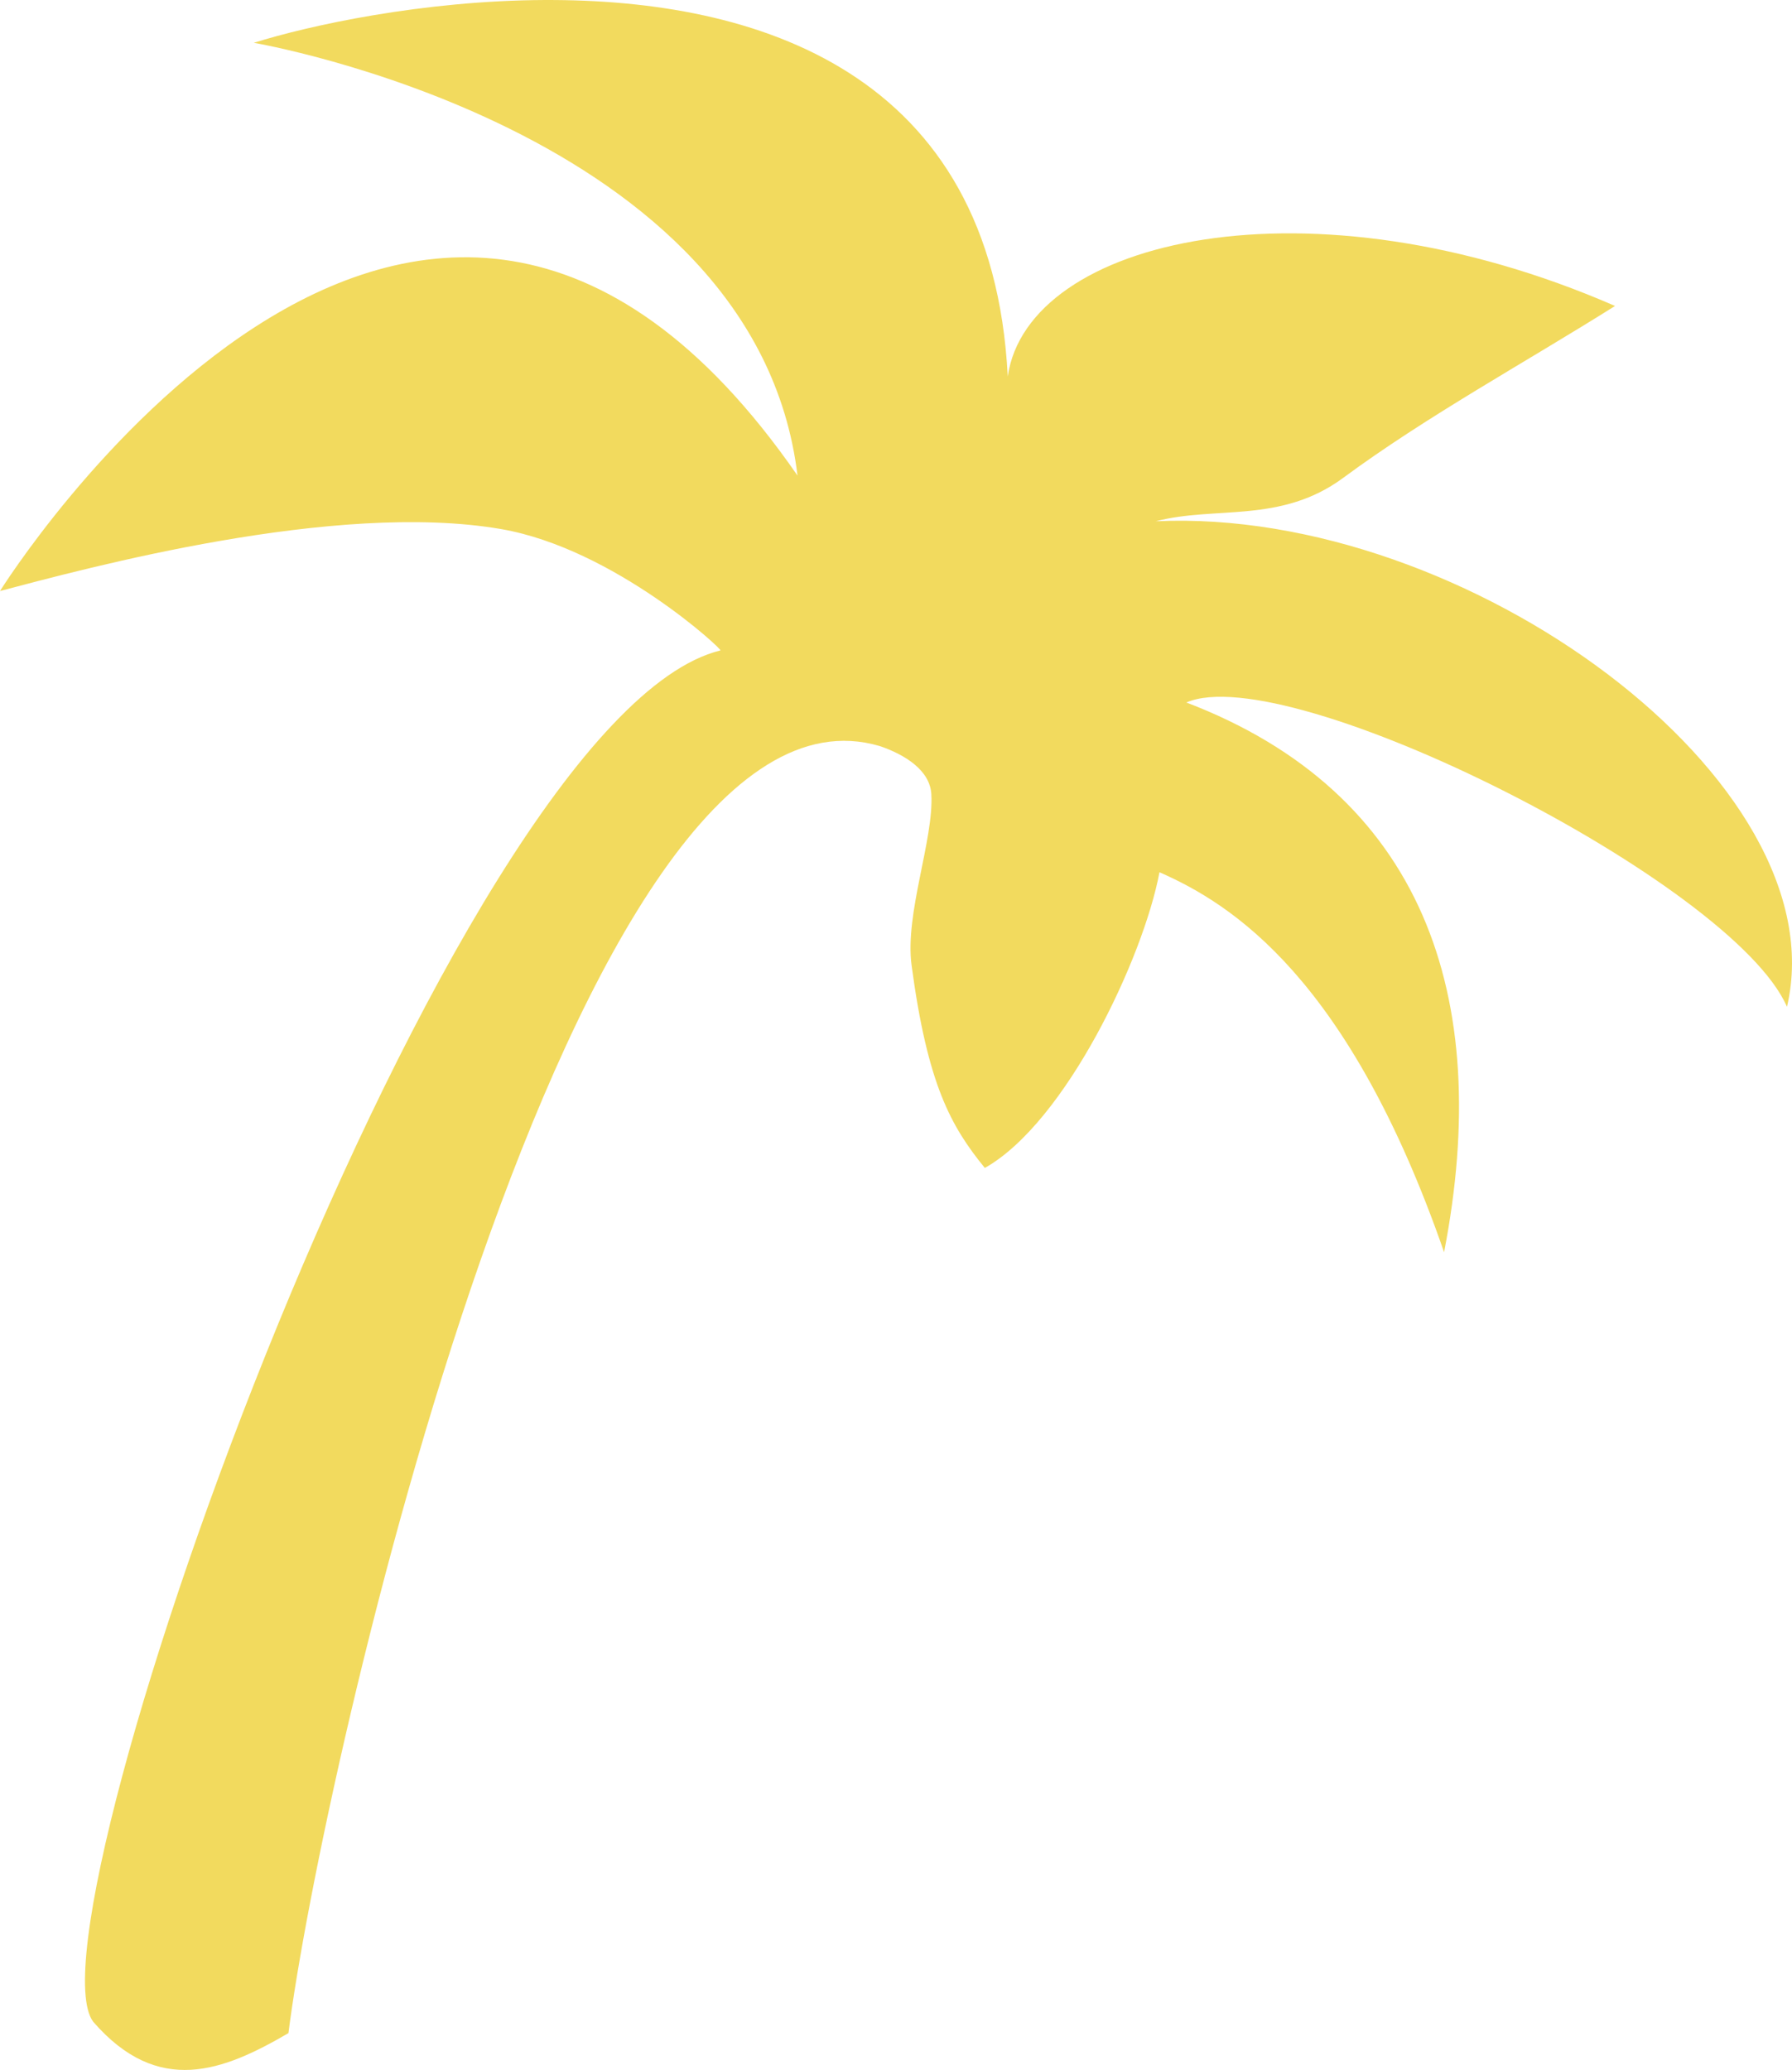 <svg width="116" height="134" viewBox="0 0 116 134" fill="none" xmlns="http://www.w3.org/2000/svg">
<path d="M35.285 0C27.356 0.034 20.01 1.647 16.428 2.771C16.428 2.771 48.921 8.299 51.624 30.787C26.933 -4.903 0 38.26 0 38.26C5.615 36.783 21.695 32.4 32.431 34.249C39.778 35.514 46.939 42.191 46.63 42.107C29.123 46.425 1.31 124.536 6.033 130.88C10.244 135.731 14.46 134.076 18.672 131.615C20.756 115.061 37.025 42.43 56.932 48.293C56.935 48.294 56.938 48.292 56.941 48.293C58.617 48.868 60.202 49.877 60.288 51.418C60.452 54.354 58.561 59.153 59.008 62.486C60.043 70.22 61.553 72.91 63.75 75.608C68.997 72.652 74.017 61.992 75.055 56.465C79.757 58.529 87.314 63.309 93.479 81.062C96.702 64.426 92.054 51.303 76.796 45.476C83.403 42.613 112.164 57.102 115.675 65.177C119.09 50.616 94.931 32.798 74.817 33.745C78.673 32.736 82.911 33.915 86.944 30.938C92.355 26.943 98.665 23.503 104.546 19.807C84.77 11.184 66.52 15.442 65.234 24.368C64.225 4.558 48.89 -0.057 35.284 0.001L35.285 0Z" fill="#F2DA5E"/>
</svg>
